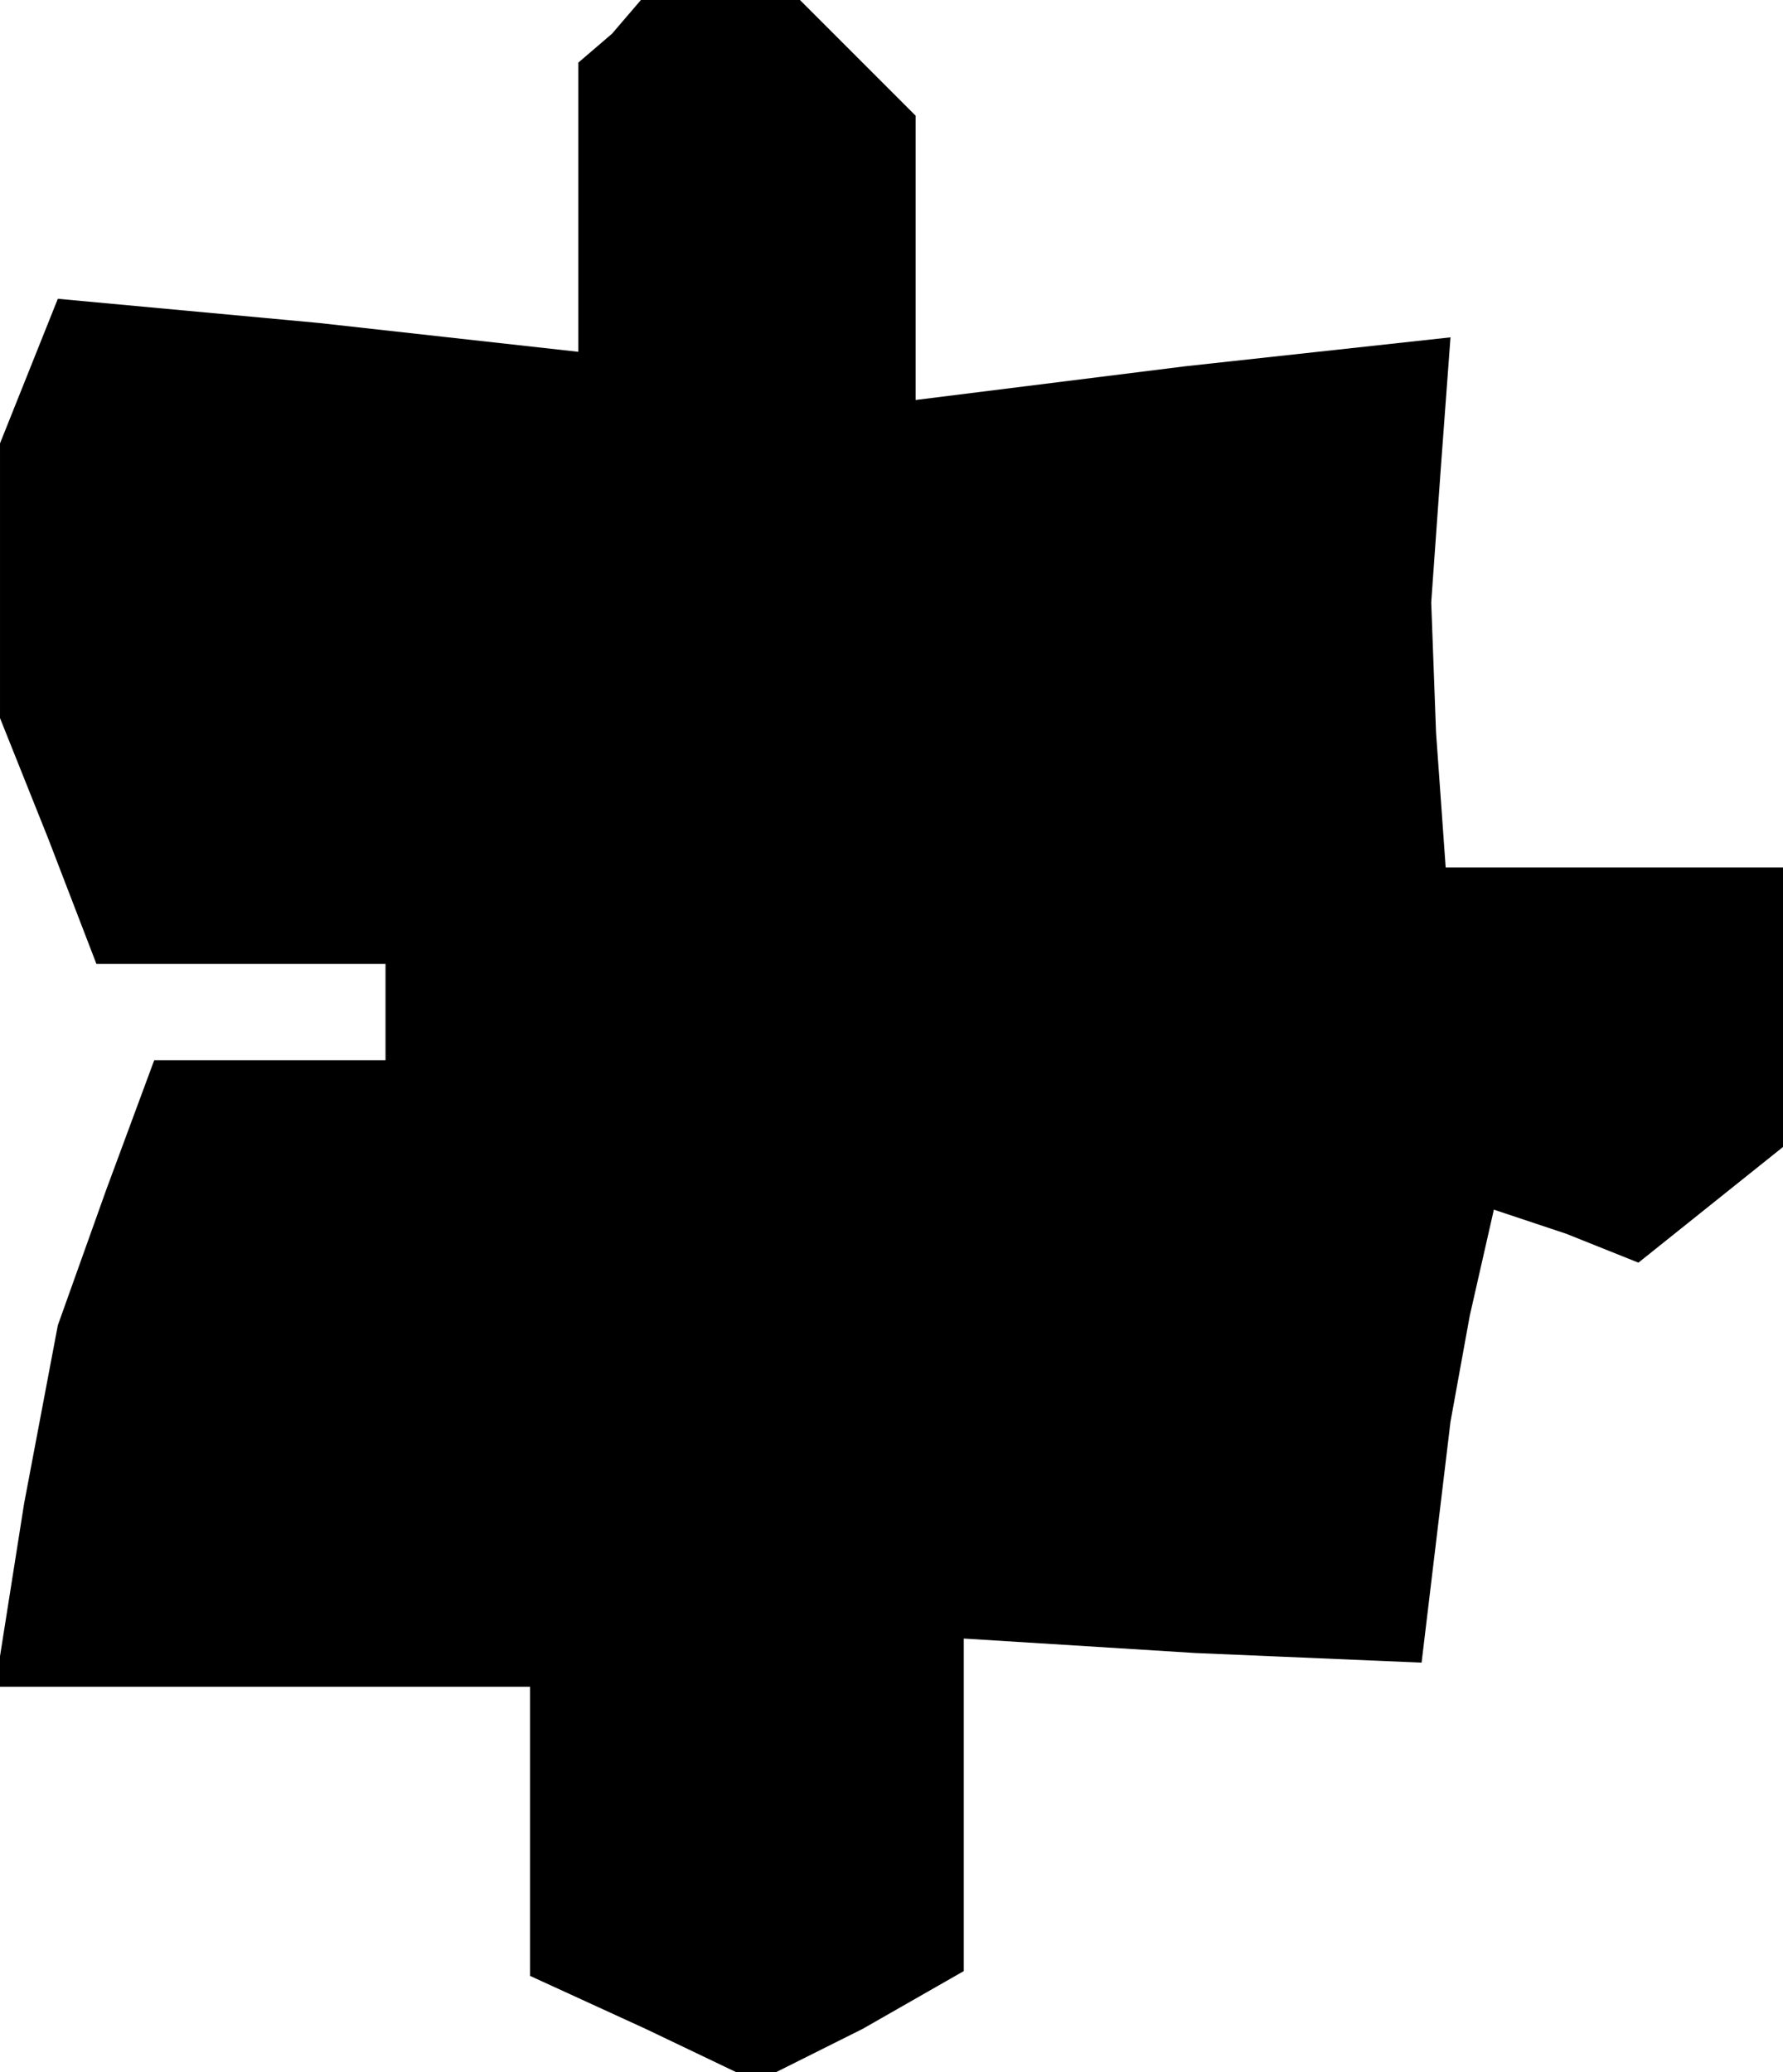 <?xml version="1.0" standalone="no"?>
<!DOCTYPE svg PUBLIC "-//W3C//DTD SVG 20010904//EN"
 "http://www.w3.org/TR/2001/REC-SVG-20010904/DTD/svg10.dtd">
<svg version="1.0" xmlns="http://www.w3.org/2000/svg"
 width="37pt" height="43pt" viewBox="0 0 37 43"
 preserveAspectRatio="xMidYMid meet">
<g transform="translate(0,43) scale(0.1,-0.1)"
fill="#000000" stroke="none">
<path d="M127 423 l-7 -6 0 -30 0 -30 -54 6 -54 5 -6 -15 -6 -15 0 -28 0 -29
10 -25 10 -26 30 0 30 0 0 -10 0 -10 -24 0 -24 0 -10 -27 -10 -28 -7 -37 -6
-38 56 0 55 0 0 -30 0 -30 24 -11 23 -11 22 11 21 12 0 34 0 35 48 -3 47 -2 3
25 3 25 4 22 5 22 15 -5 15 -6 15 12 15 12 0 29 0 29 -35 0 -35 0 -2 28 -1 27
2 28 2 27 -55 -6 -56 -7 0 30 0 29 -12 12 -12 12 -16 0 -17 0 -6 -7z"/>
</g>
</svg>
